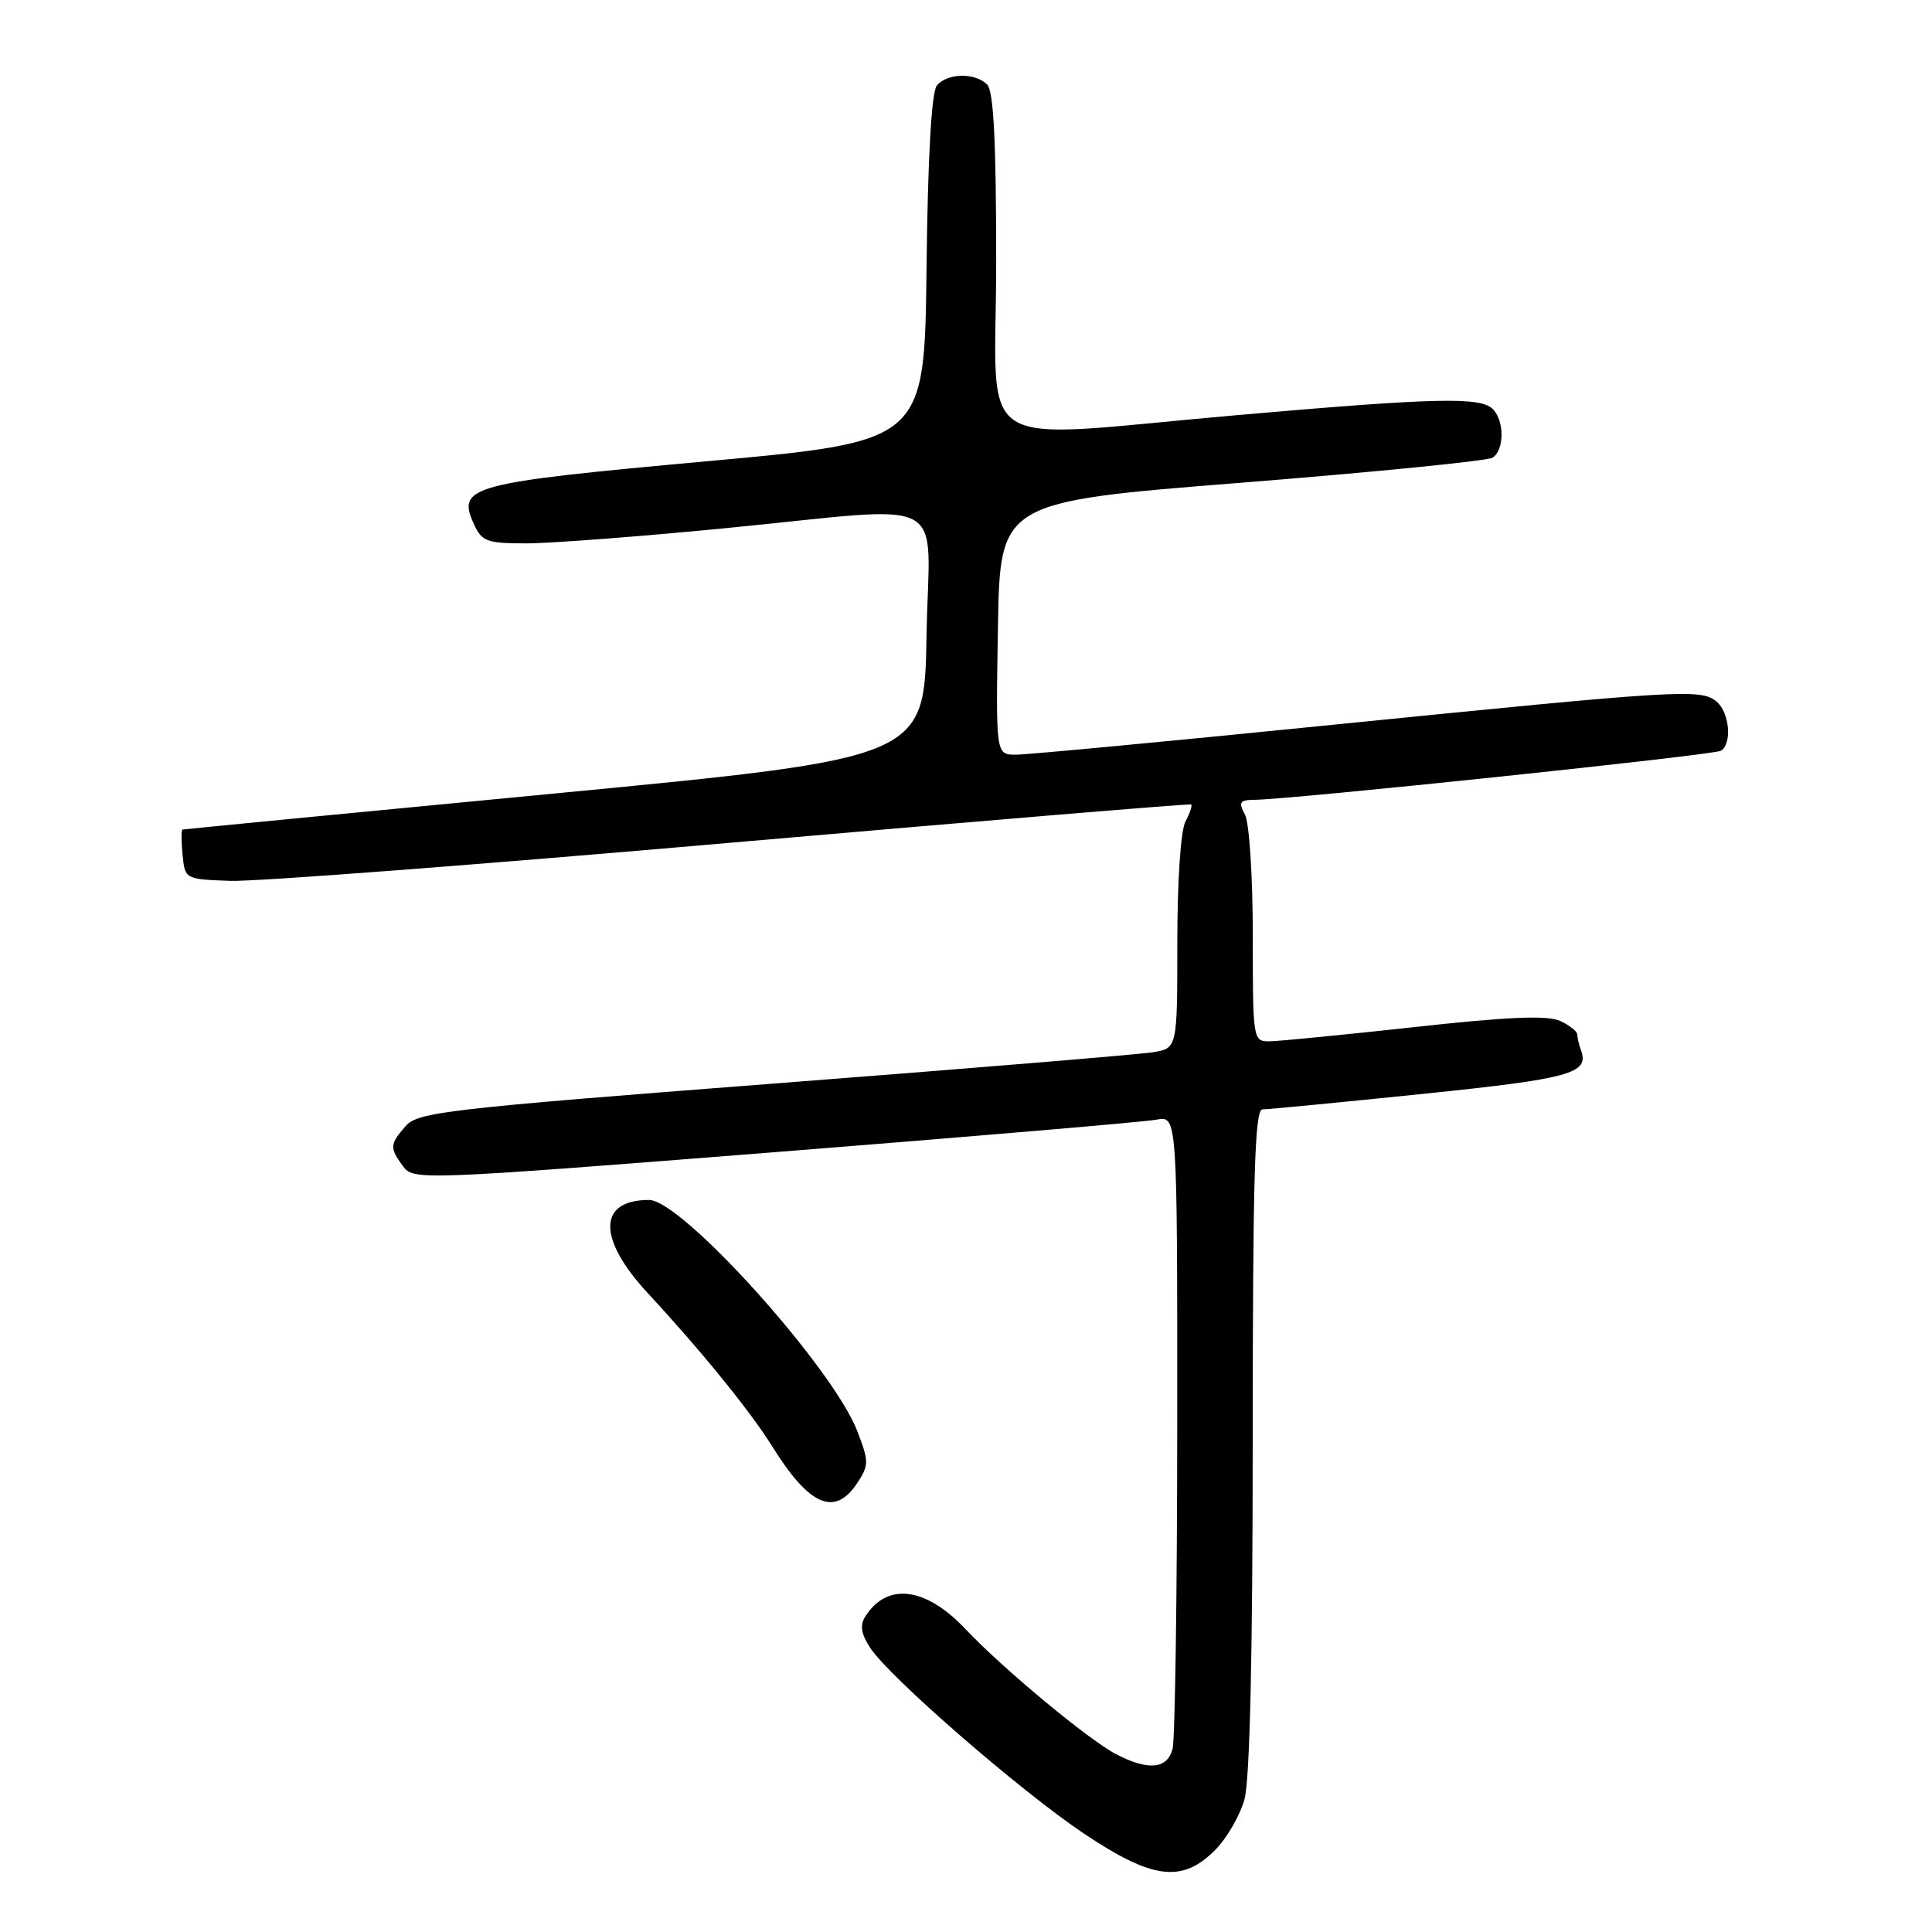<?xml version="1.0" encoding="UTF-8" standalone="no"?>
<!DOCTYPE svg PUBLIC "-//W3C//DTD SVG 1.1//EN" "http://www.w3.org/Graphics/SVG/1.1/DTD/svg11.dtd" >
<svg xmlns="http://www.w3.org/2000/svg" xmlns:xlink="http://www.w3.org/1999/xlink" version="1.1" viewBox="0 0 256 256">
 <g >
 <path fill="currentColor"
d=" M 160.98 245.17 C 162.54 243.62 164.30 240.58 164.90 238.42 C 165.61 235.87 165.99 219.21 165.99 190.75 C 166.00 155.86 166.26 147.00 167.28 147.00 C 167.98 147.00 177.53 146.08 188.50 144.95 C 208.10 142.93 210.62 142.24 209.49 139.17 C 209.22 138.44 209.00 137.50 209.00 137.08 C 209.00 136.66 207.96 135.85 206.70 135.27 C 205.02 134.51 199.77 134.73 187.45 136.09 C 178.13 137.11 169.49 137.96 168.25 137.98 C 166.02 138.00 166.00 137.86 166.00 123.93 C 166.00 116.15 165.54 109.00 164.96 107.93 C 164.08 106.29 164.27 106.00 166.21 105.98 C 171.06 105.94 227.11 100.05 228.03 99.48 C 229.54 98.55 229.17 94.39 227.45 92.96 C 225.38 91.24 222.74 91.40 176.88 96.01 C 155.10 98.21 136.07 100.00 134.61 100.00 C 131.95 100.00 131.95 100.00 132.23 83.25 C 132.50 66.50 132.50 66.50 164.51 63.96 C 182.12 62.56 197.08 61.07 197.76 60.65 C 199.34 59.67 199.37 55.77 197.80 54.20 C 196.17 52.57 190.29 52.70 164.00 55.00 C 128.00 58.14 132.00 60.68 132.00 34.70 C 132.00 18.69 131.66 12.06 130.80 11.20 C 129.20 9.60 125.52 9.67 124.14 11.33 C 123.43 12.19 122.94 20.72 122.77 35.58 C 122.50 58.50 122.50 58.50 93.66 61.12 C 62.15 63.99 60.51 64.43 62.80 69.46 C 63.84 71.75 64.52 72.00 69.73 72.00 C 72.90 72.00 84.72 71.10 96.00 70.00 C 126.58 67.02 123.10 65.17 122.77 84.22 C 122.50 100.44 122.50 100.44 73.50 105.14 C 46.55 107.72 24.36 109.87 24.19 109.92 C 24.01 109.96 24.01 111.46 24.19 113.25 C 24.50 116.49 24.51 116.50 30.50 116.72 C 33.80 116.84 63.72 114.56 97.00 111.65 C 130.28 108.75 157.65 106.47 157.83 106.60 C 158.01 106.73 157.68 107.74 157.08 108.85 C 156.45 110.02 156.00 116.75 156.00 124.89 C 156.00 138.91 156.00 138.91 152.75 139.43 C 150.96 139.72 128.35 141.59 102.50 143.58 C 59.17 146.92 55.36 147.36 53.75 149.21 C 51.64 151.64 51.61 152.08 53.40 154.53 C 54.77 156.41 55.67 156.38 102.65 152.67 C 128.97 150.59 151.74 148.65 153.25 148.36 C 156.00 147.84 156.00 147.84 155.99 188.67 C 155.98 211.13 155.70 230.51 155.37 231.75 C 154.66 234.41 152.15 234.65 147.91 232.45 C 144.30 230.59 132.86 221.08 127.97 215.90 C 122.68 210.27 117.53 209.62 114.64 214.22 C 113.92 215.35 114.11 216.52 115.31 218.35 C 117.87 222.26 135.22 237.33 143.64 242.97 C 152.72 249.04 156.62 249.53 160.98 245.17 Z  M 113.61 196.48 C 115.14 194.14 115.14 193.65 113.62 189.69 C 110.41 181.27 90.37 159.00 86.00 159.00 C 79.22 159.00 79.14 164.11 85.80 171.31 C 92.94 179.01 99.40 186.98 102.28 191.59 C 107.25 199.58 110.62 201.03 113.61 196.48 Z "/>
</g>
</svg>